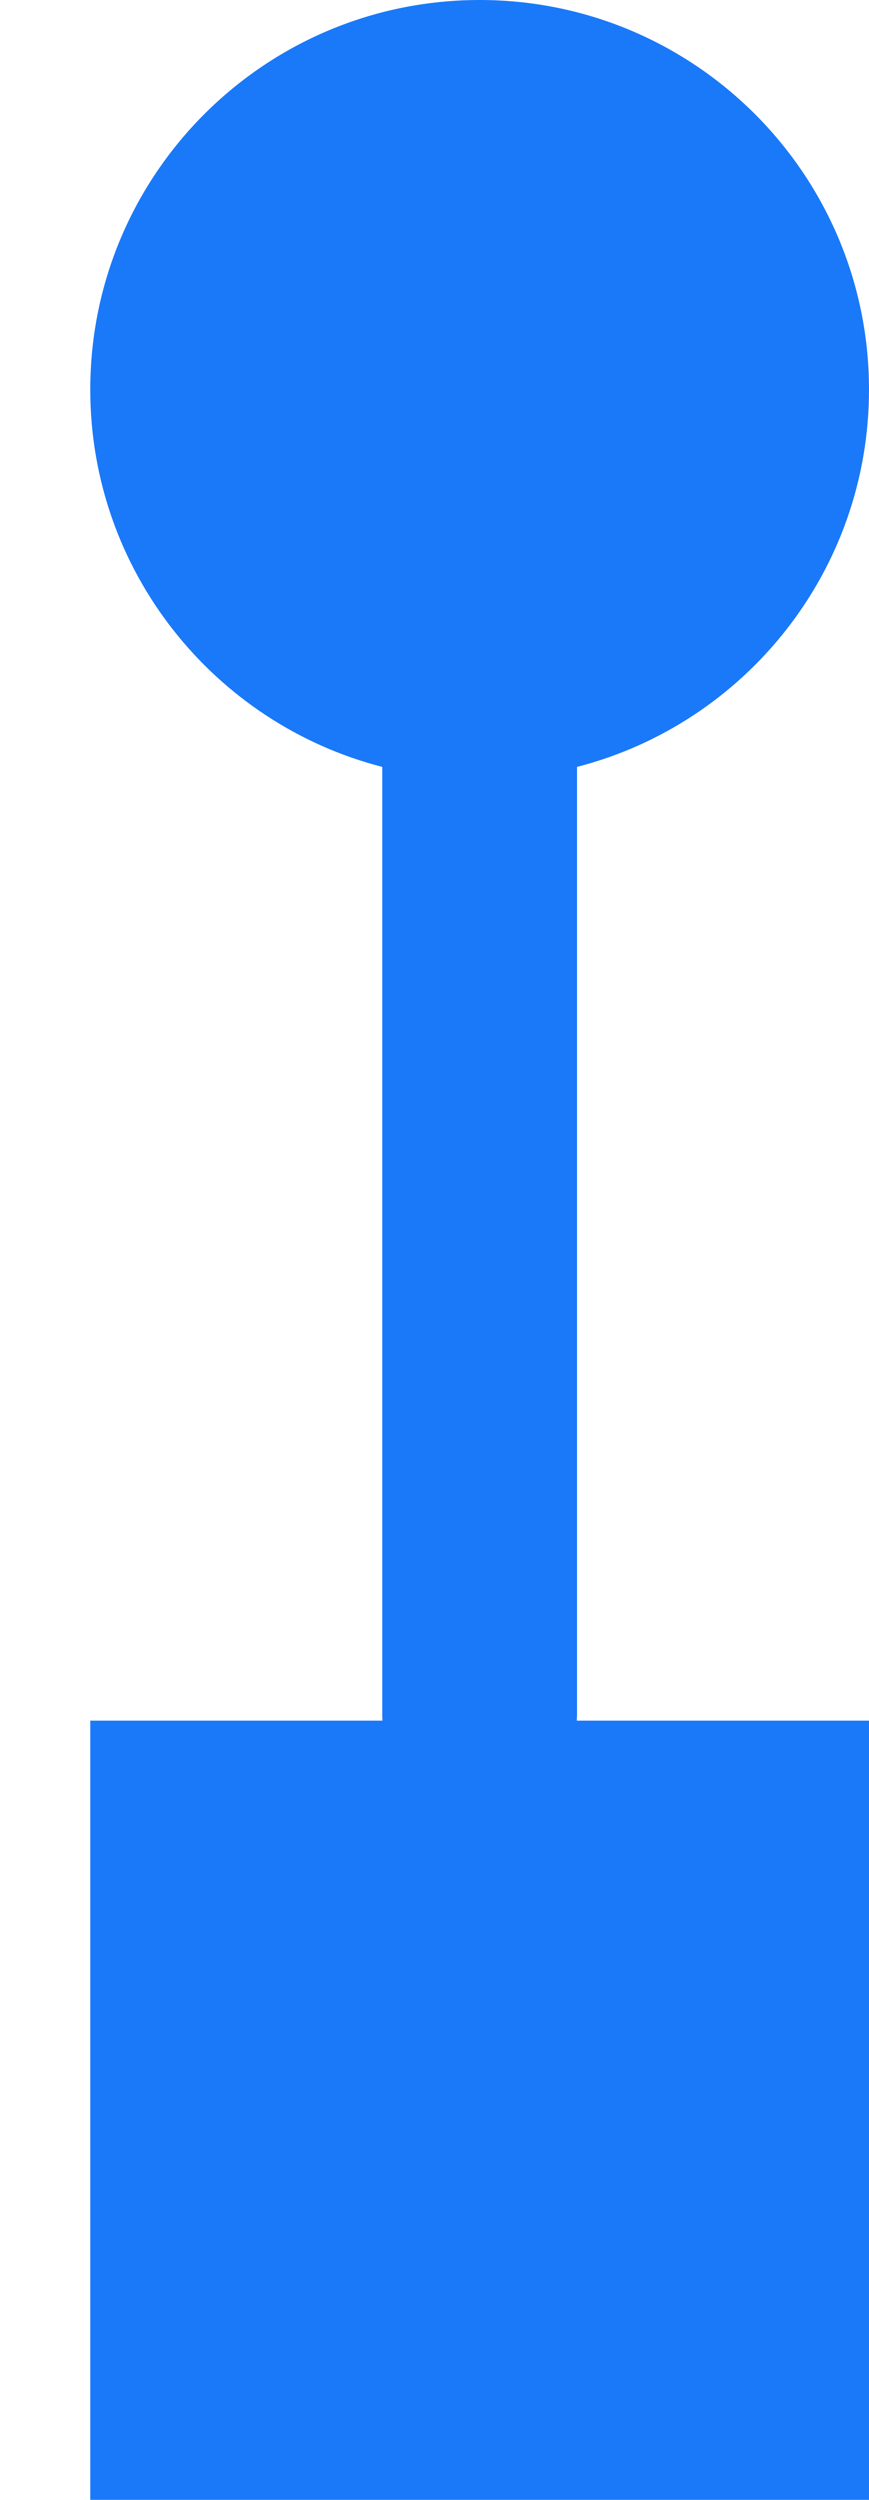 <svg width="8" height="23" viewBox="0 0 8 23" fill="none" xmlns="http://www.w3.org/2000/svg">
<path fill-rule="evenodd" clip-rule="evenodd" d="M3.519 7.056C1.974 6.658 0.831 5.255 0.831 3.584C0.831 1.605 2.436 0 4.416 0C6.395 0 8 1.605 8 3.584C8 5.255 6.858 6.658 5.312 7.056L5.312 15.771C5.312 15.791 5.311 15.811 5.31 15.831H8V23H0.831L0.831 15.831H3.521C3.52 15.811 3.519 15.791 3.519 15.771L3.519 7.056Z" fill="#1A79F9"/>
</svg>
